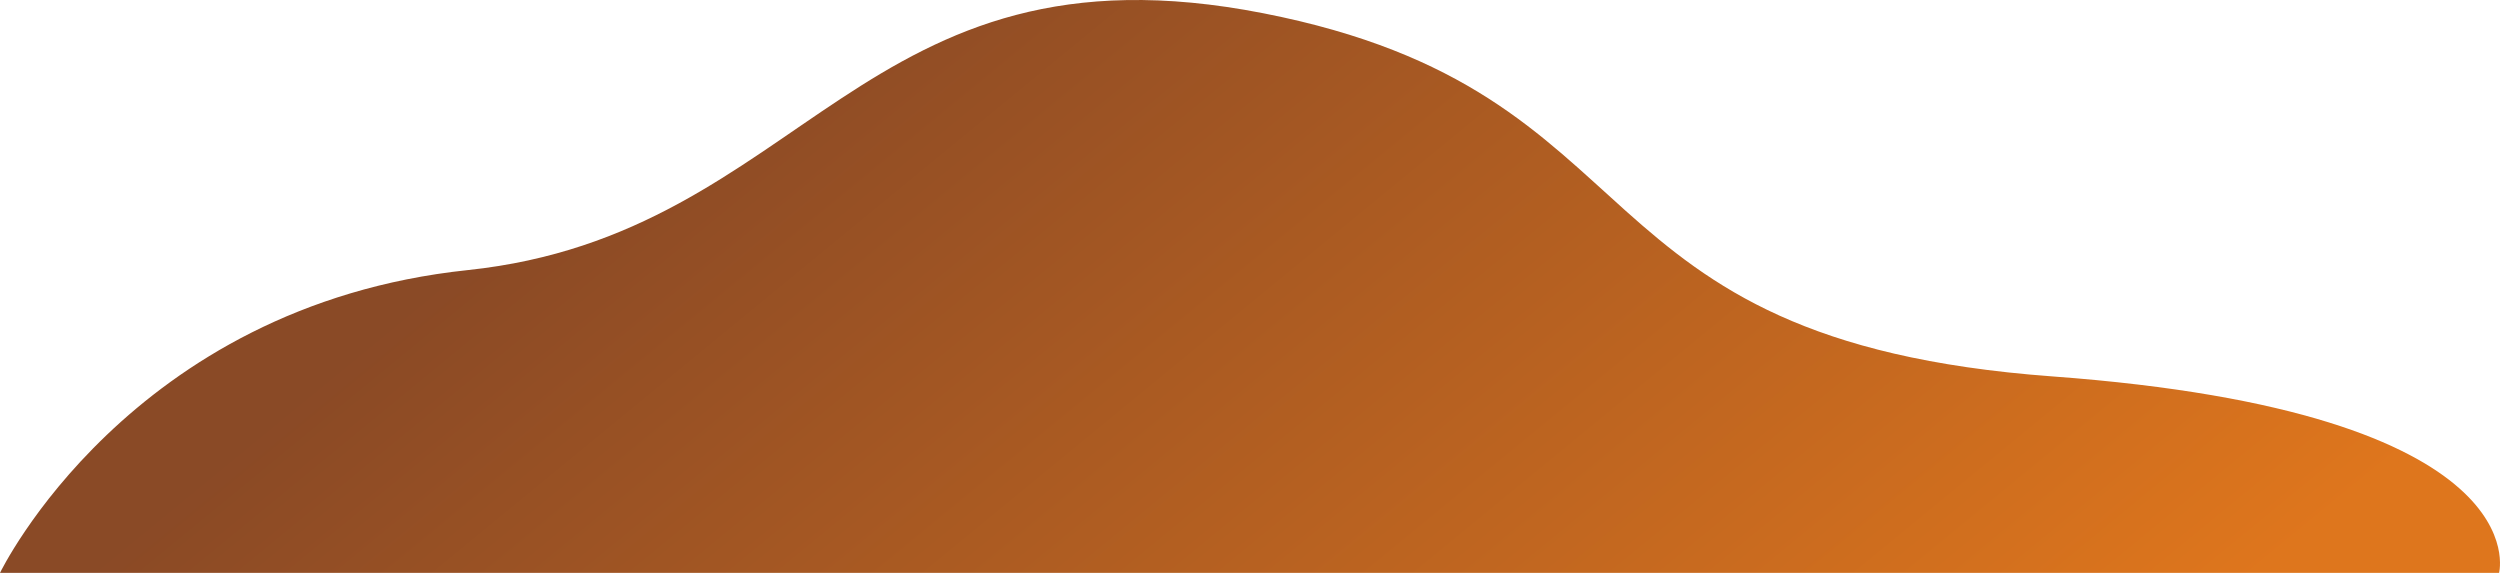 <svg width="1523" height="349" viewBox="0 0 1523 349" fill="none" xmlns="http://www.w3.org/2000/svg">
<path d="M0 349C0 349 78.481 186.34 285.009 164.533C491.538 142.727 523.254 -40.16 769.558 8.065C1015.86 56.291 952.103 207.318 1250.23 229.304C1548.36 251.291 1522.43 349 1522.43 349L0 349Z" fill="url(#paint0_linear)" fill-opacity="0.9"/>
<defs>
<linearGradient id="paint0_linear" x1="558.217" y1="-62.7" x2="1117.77" y2="618.69" gradientUnits="userSpaceOnUse">
<stop stop-color="#7E360E"/>
<stop offset="0.948" stop-color="#DB6704"/>
</linearGradient>
</defs>
</svg>
